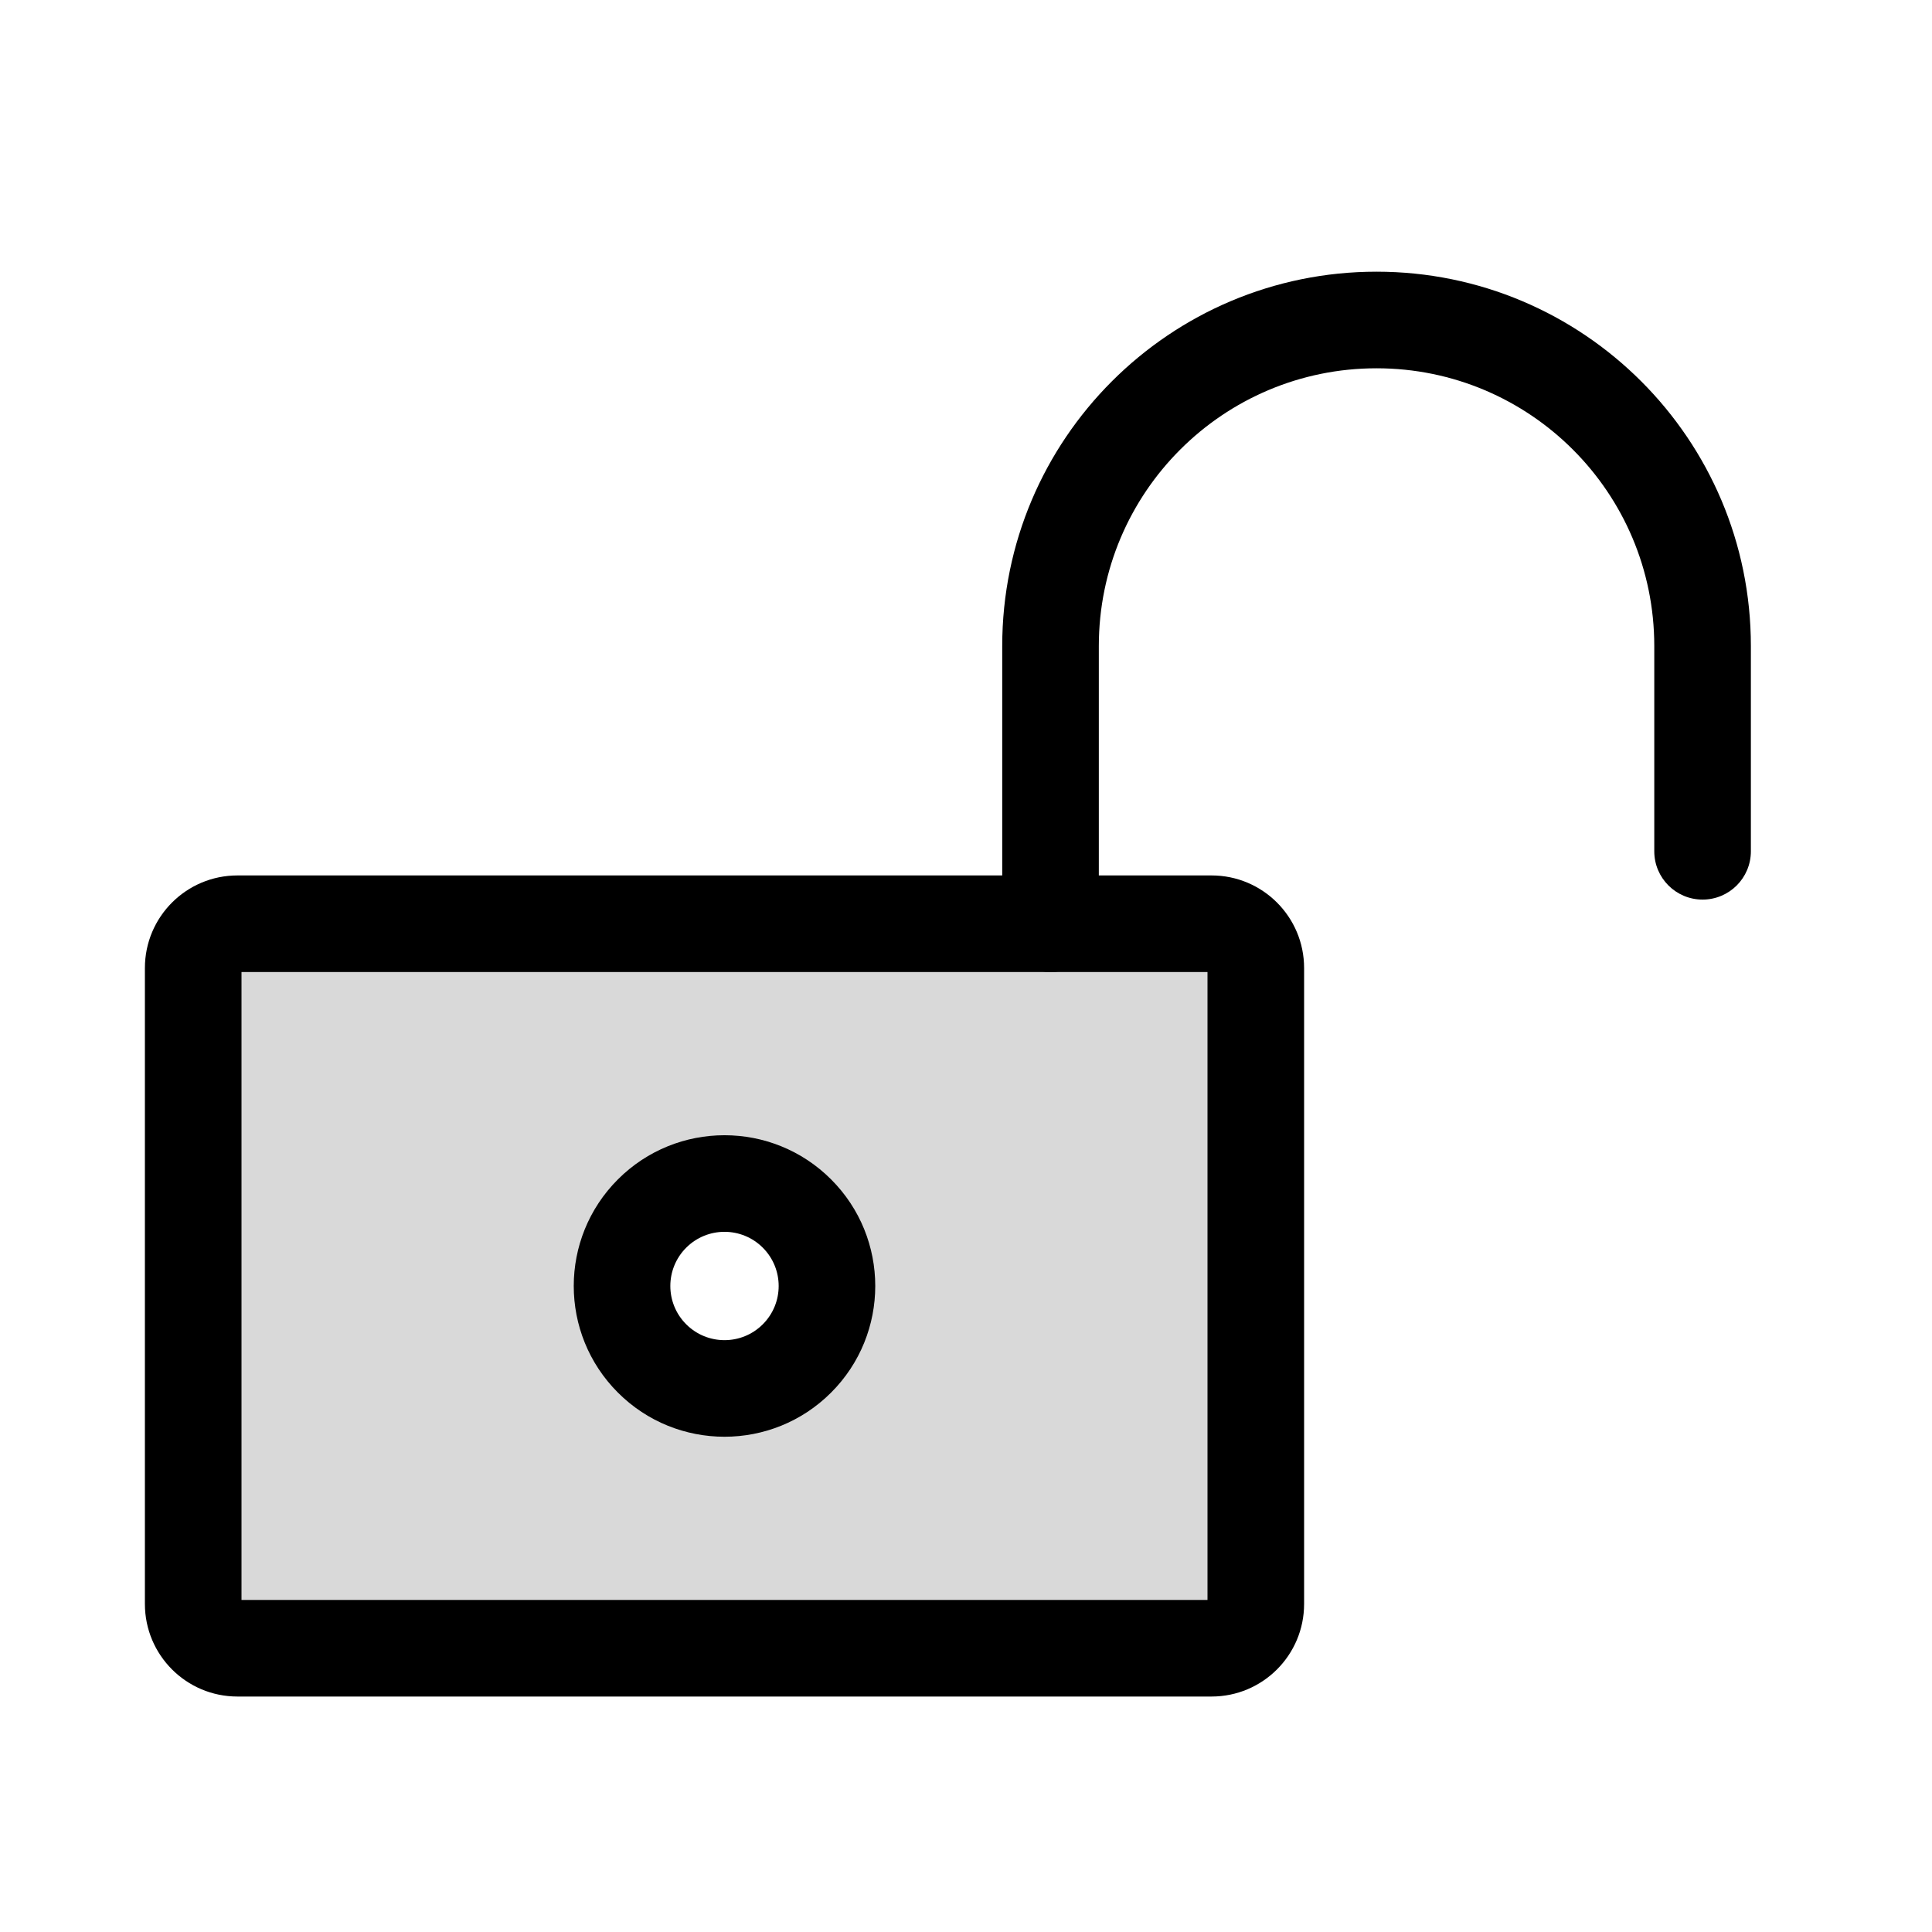 <svg viewBox="0 0 80 80" fill="none">
  <path fill-rule="evenodd" clip-rule="evenodd" d="M9.833 38.25C8.821 38.25 8 39.071 8 40.083L8 66.417C8 67.429 8.821 68.25 9.833 68.25H50.167C51.179 68.25 52 67.429 52 66.417L52 40.083C52 39.071 51.179 38.25 50.167 38.25L9.833 38.25ZM33 56.25C31.343 57.907 28.657 57.907 27 56.25C25.343 54.593 25.343 51.907 27 50.25C28.657 48.593 31.343 48.593 33 50.25C34.657 51.907 34.657 54.593 33 56.25Z" fill="currentColor" fill-opacity="0.15" />
  <path d="M27 56.25L28.414 54.836L28.414 54.836L27 56.25ZM33 56.25L31.586 54.836H31.586L33 56.25ZM27 50.25L28.414 51.664V51.664L27 50.25ZM10 40.083C10 40.175 9.925 40.25 9.833 40.25V36.25C7.716 36.25 6 37.966 6 40.083H10ZM10 66.417L10 40.083H6L6 66.417H10ZM9.833 66.25C9.925 66.25 10 66.325 10 66.417H6C6 68.534 7.716 70.25 9.833 70.25L9.833 66.25ZM50.167 66.25H9.833L9.833 70.25H50.167V66.25ZM50 66.417C50 66.325 50.075 66.25 50.167 66.25V70.25C52.284 70.25 54 68.534 54 66.417H50ZM50 40.083L50 66.417H54L54 40.083H50ZM50.167 40.25C50.075 40.25 50 40.175 50 40.083H54C54 37.966 52.284 36.25 50.167 36.25V40.25ZM9.833 40.25L50.167 40.25V36.25L9.833 36.25V40.25ZM25.586 57.664C28.024 60.102 31.976 60.102 34.414 57.664L31.586 54.836C30.71 55.712 29.29 55.712 28.414 54.836L25.586 57.664ZM25.586 48.836C23.148 51.274 23.148 55.226 25.586 57.664L28.414 54.836C27.538 53.96 27.538 52.54 28.414 51.664L25.586 48.836ZM34.414 48.836C31.976 46.398 28.024 46.398 25.586 48.836L28.414 51.664C29.29 50.788 30.71 50.788 31.586 51.664L34.414 48.836ZM34.414 57.664C36.852 55.226 36.852 51.274 34.414 48.836L31.586 51.664C32.462 52.54 32.462 53.96 31.586 54.836L34.414 57.664Z" fill="currentColor" />
  <path d="M41.5 38.25C41.5 39.355 42.395 40.25 43.5 40.25C44.605 40.25 45.5 39.355 45.5 38.25H41.5ZM68.5 35.25C68.5 36.355 69.395 37.25 70.5 37.25C71.605 37.25 72.5 36.355 72.5 35.25H68.5ZM45.5 38.25L45.5 26.75H41.5L41.5 38.25H45.5ZM68.5 26.75V35.25H72.5V26.75L68.5 26.75ZM57 15.25C63.351 15.25 68.5 20.399 68.5 26.75L72.5 26.75C72.5 18.19 65.56 11.25 57 11.25V15.25ZM57 11.25C48.44 11.25 41.5 18.19 41.5 26.75H45.5C45.5 20.399 50.649 15.25 57 15.25V11.25Z" fill="currentColor" />
</svg>